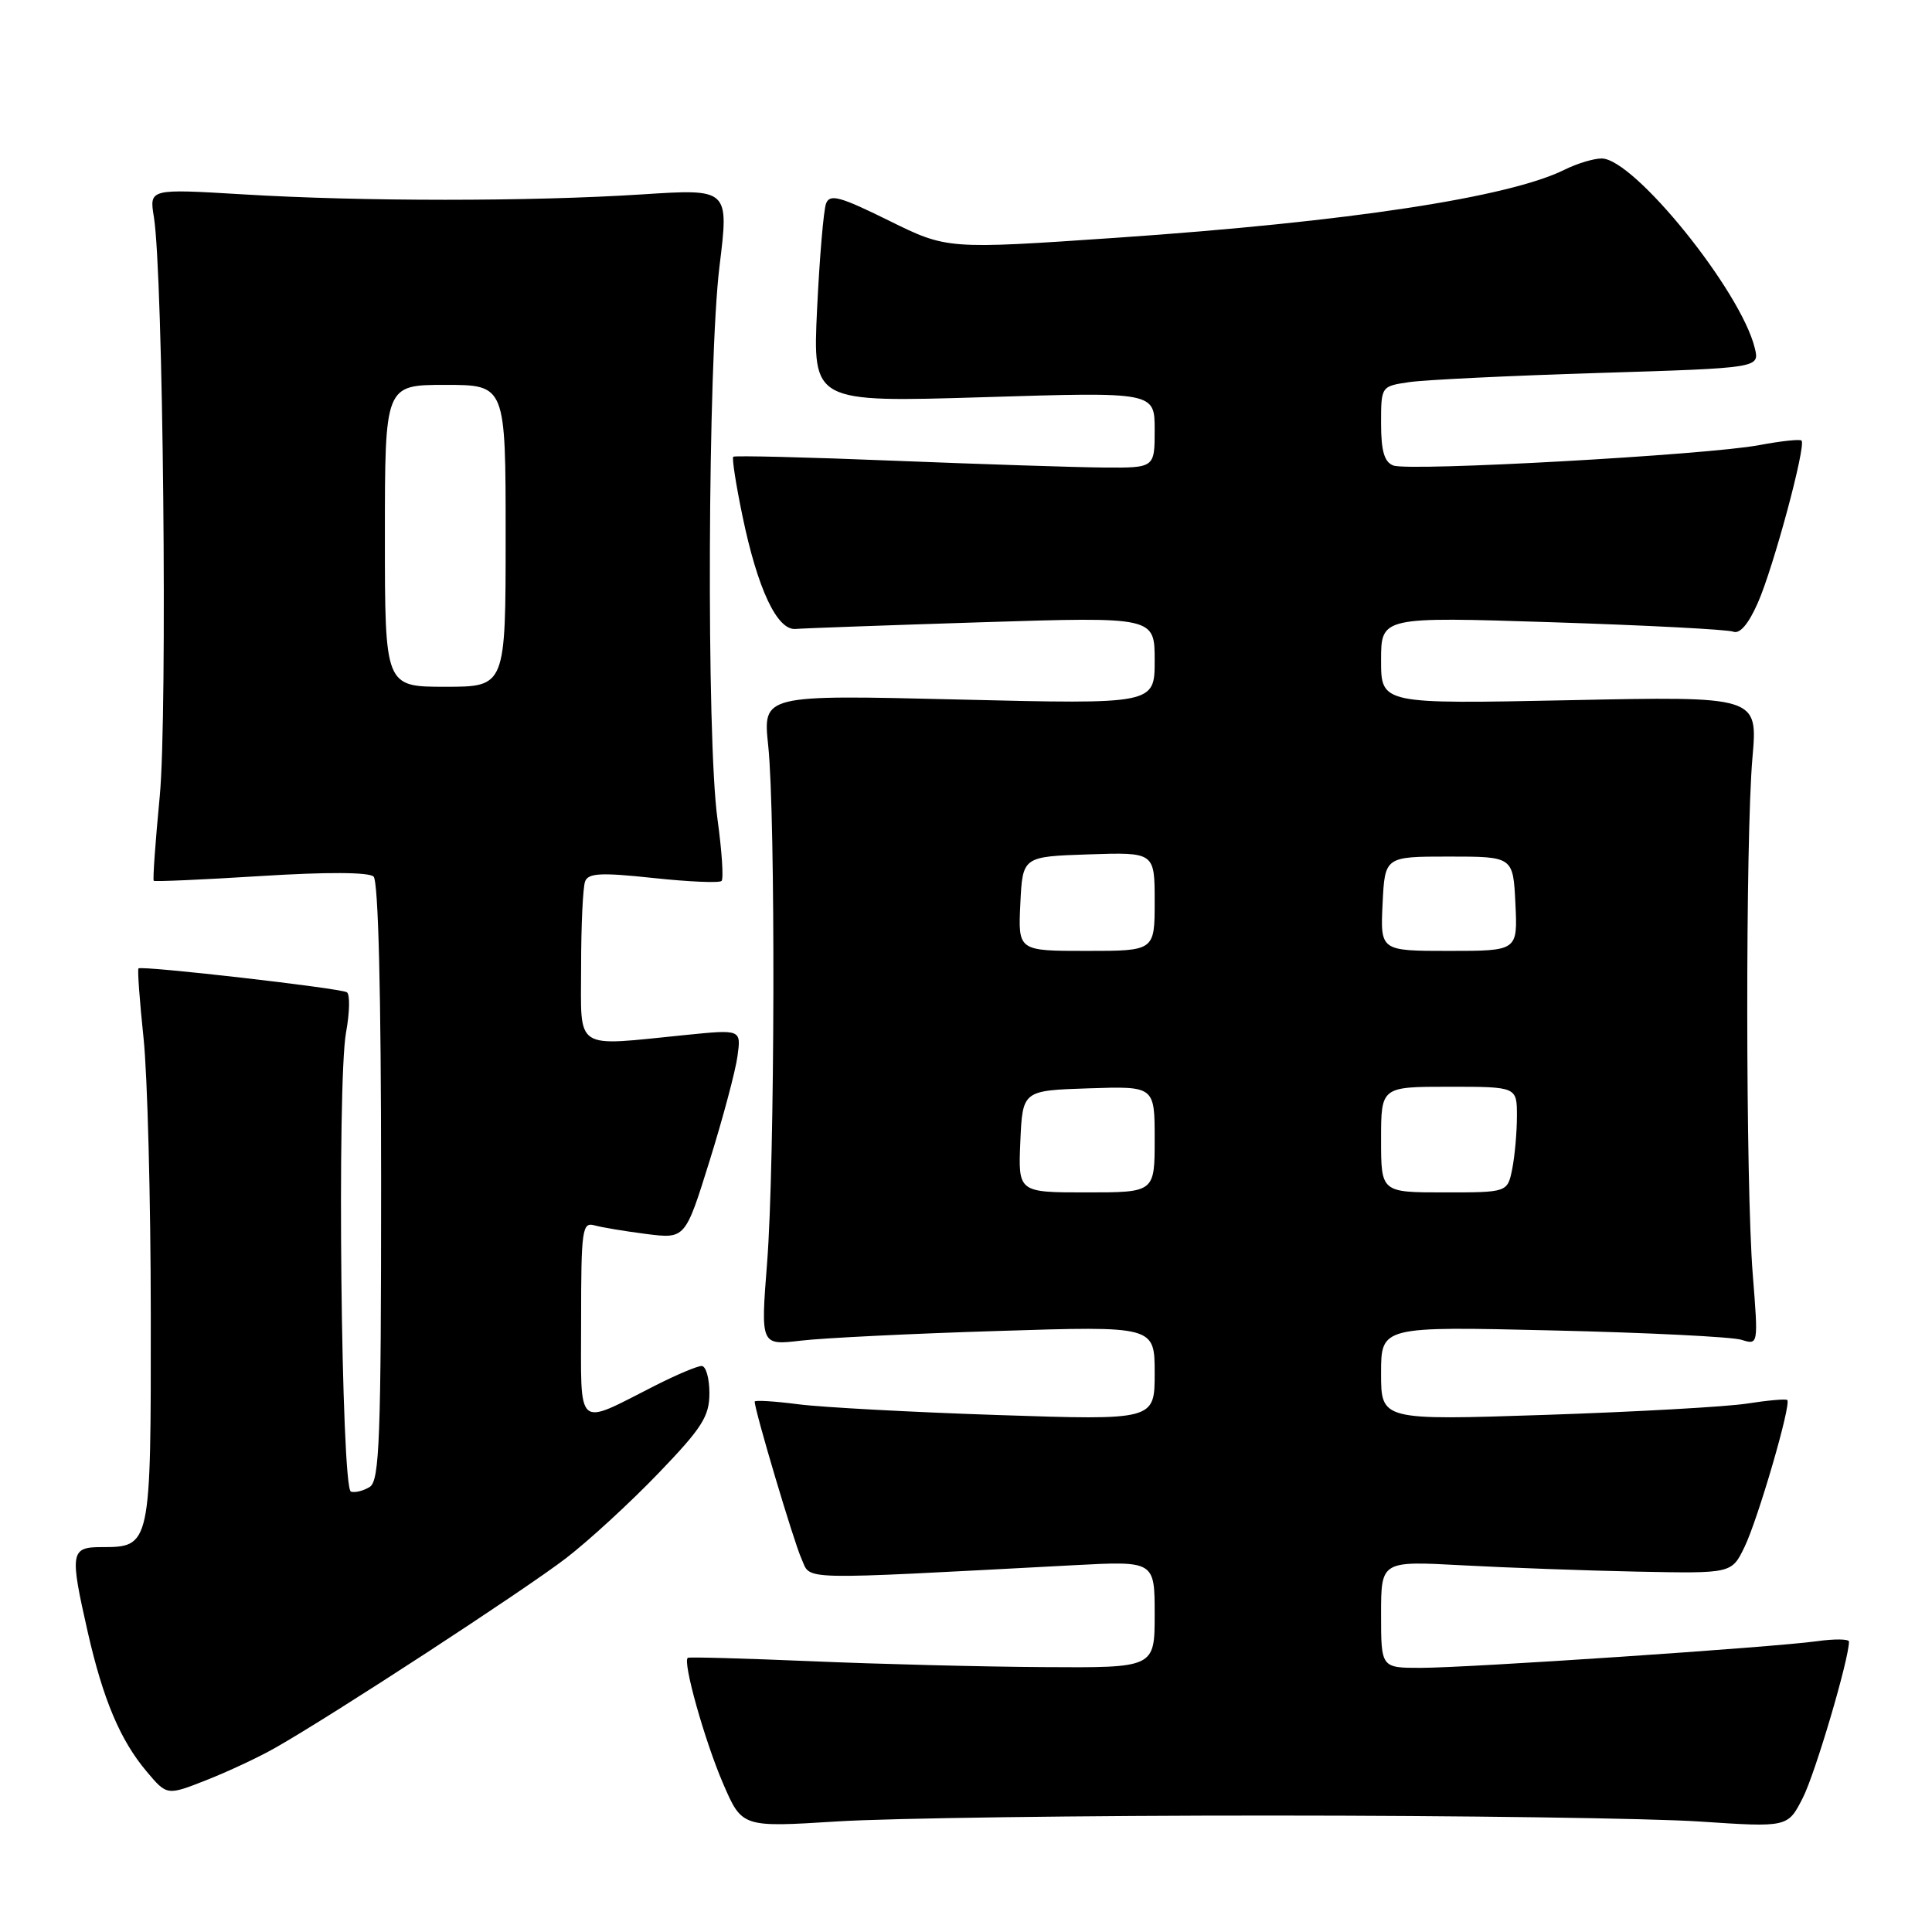 <?xml version="1.0" encoding="UTF-8" standalone="no"?>
<!DOCTYPE svg PUBLIC "-//W3C//DTD SVG 1.1//EN" "http://www.w3.org/Graphics/SVG/1.1/DTD/svg11.dtd" >
<svg xmlns="http://www.w3.org/2000/svg" xmlns:xlink="http://www.w3.org/1999/xlink" version="1.1" viewBox="0 0 256 256">
 <g >
 <path fill="currentColor"
d=" M 168.50 240.57 C 193.25 240.57 218.76 240.93 225.19 241.36 C 236.89 242.14 236.89 242.14 238.88 238.23 C 240.52 235.02 245.00 219.86 245.00 217.52 C 245.00 217.17 243.09 217.14 240.75 217.47 C 234.81 218.29 194.61 220.99 188.25 221.00 C 183.00 221.00 183.00 221.00 183.00 213.92 C 183.00 206.83 183.00 206.83 193.75 207.41 C 199.66 207.73 210.11 208.11 216.98 208.25 C 229.45 208.50 229.45 208.50 231.15 205.00 C 232.93 201.34 237.39 186.04 236.82 185.51 C 236.65 185.34 234.25 185.55 231.50 185.98 C 228.75 186.41 216.71 187.08 204.75 187.48 C 183.00 188.20 183.00 188.20 183.00 181.97 C 183.00 175.75 183.00 175.75 205.75 176.29 C 218.26 176.58 229.51 177.14 230.75 177.53 C 232.99 178.23 232.99 178.23 232.25 168.87 C 231.30 156.99 231.27 111.09 232.21 100.38 C 232.92 92.26 232.92 92.26 207.96 92.78 C 183.00 93.29 183.00 93.29 183.00 87.50 C 183.00 81.72 183.00 81.72 205.65 82.45 C 218.11 82.85 228.92 83.41 229.66 83.70 C 230.54 84.04 231.69 82.68 232.93 79.86 C 235.01 75.14 239.35 59.01 238.71 58.38 C 238.50 58.17 235.98 58.44 233.11 58.98 C 226.26 60.28 186.71 62.49 184.62 61.68 C 183.43 61.23 183.00 59.75 183.00 56.12 C 183.00 51.18 183.00 51.18 186.75 50.63 C 188.81 50.33 200.10 49.78 211.83 49.42 C 233.16 48.76 233.16 48.76 232.52 46.13 C 230.69 38.56 216.51 21.00 212.23 21.00 C 211.17 21.00 208.99 21.66 207.37 22.46 C 199.97 26.15 178.73 29.39 148.00 31.50 C 125.50 33.04 125.50 33.04 117.78 29.23 C 111.32 26.04 109.96 25.66 109.46 26.96 C 109.13 27.81 108.60 34.08 108.27 40.91 C 107.68 53.32 107.68 53.32 130.34 52.63 C 153.00 51.93 153.00 51.93 153.00 56.96 C 153.00 62.00 153.00 62.00 146.25 61.95 C 142.54 61.92 130.05 61.51 118.50 61.05 C 106.95 60.58 97.35 60.35 97.16 60.52 C 96.97 60.70 97.52 64.23 98.38 68.37 C 100.38 78.03 102.97 83.55 105.42 83.34 C 106.44 83.25 117.56 82.85 130.13 82.45 C 153.00 81.73 153.00 81.73 153.00 87.52 C 153.00 93.32 153.00 93.32 127.04 92.69 C 101.08 92.06 101.08 92.06 101.79 98.78 C 102.78 108.13 102.68 154.22 101.64 167.39 C 100.79 178.27 100.79 178.27 106.14 177.64 C 109.09 177.29 120.84 176.71 132.25 176.36 C 153.00 175.70 153.00 175.70 153.00 181.95 C 153.00 188.19 153.00 188.19 132.25 187.50 C 120.84 187.12 108.91 186.48 105.75 186.07 C 102.59 185.66 100.00 185.51 100.00 185.72 C 100.00 186.89 105.19 204.33 106.20 206.54 C 107.52 209.44 104.95 209.37 142.25 207.40 C 153.00 206.83 153.00 206.83 153.00 213.92 C 153.00 221.00 153.00 221.00 138.25 220.90 C 130.14 220.85 116.30 220.50 107.50 220.12 C 98.70 219.75 91.34 219.54 91.14 219.67 C 90.41 220.12 93.37 230.66 95.81 236.32 C 98.32 242.14 98.32 242.14 110.91 241.35 C 117.83 240.91 143.75 240.56 168.50 240.57 Z  M 36.50 231.58 C 44.21 227.20 69.55 210.66 75.00 206.47 C 78.03 204.14 83.54 199.07 87.25 195.21 C 93.03 189.20 94.00 187.68 94.00 184.60 C 94.00 182.62 93.54 181.00 92.97 181.00 C 92.40 181.00 89.67 182.15 86.90 183.55 C 76.15 189.00 77.00 189.74 77.00 174.91 C 77.00 162.96 77.15 161.91 78.75 162.36 C 79.71 162.63 82.82 163.15 85.65 163.51 C 90.80 164.16 90.80 164.16 94.02 153.83 C 95.79 148.15 97.46 141.90 97.72 139.95 C 98.21 136.40 98.21 136.40 90.85 137.14 C 75.84 138.64 77.00 139.40 77.00 128.08 C 77.00 122.63 77.24 117.55 77.53 116.79 C 77.95 115.68 79.65 115.60 86.57 116.34 C 91.25 116.84 95.32 117.02 95.61 116.73 C 95.90 116.44 95.65 112.75 95.07 108.53 C 93.59 97.93 93.78 47.91 95.34 35.26 C 96.60 25.01 96.60 25.01 85.05 25.76 C 70.27 26.71 47.91 26.71 32.14 25.75 C 19.78 25.01 19.78 25.01 20.39 28.75 C 21.62 36.30 22.21 94.50 21.17 105.48 C 20.59 111.52 20.23 116.57 20.37 116.71 C 20.51 116.84 26.89 116.56 34.56 116.08 C 43.27 115.53 48.88 115.56 49.50 116.15 C 50.13 116.75 50.50 131.56 50.50 156.59 C 50.50 190.60 50.29 196.20 49.00 197.02 C 48.17 197.54 47.05 197.82 46.50 197.65 C 45.21 197.24 44.64 143.50 45.85 136.82 C 46.34 134.14 46.39 131.74 45.96 131.48 C 45.07 130.93 18.75 127.92 18.35 128.32 C 18.20 128.47 18.50 132.62 19.02 137.54 C 19.54 142.47 19.97 158.96 19.98 174.18 C 20.00 204.96 19.99 205.00 13.43 205.00 C 9.34 205.00 9.23 205.71 11.63 216.27 C 13.66 225.19 15.93 230.58 19.42 234.72 C 22.12 237.93 22.12 237.93 27.31 235.89 C 30.16 234.77 34.30 232.84 36.50 231.58 Z  M 135.20 151.25 C 135.50 144.50 135.50 144.50 144.25 144.21 C 153.00 143.92 153.00 143.92 153.00 150.96 C 153.00 158.00 153.00 158.00 143.95 158.00 C 134.91 158.00 134.91 158.00 135.20 151.25 Z  M 183.00 151.00 C 183.00 144.00 183.00 144.00 192.00 144.00 C 201.00 144.00 201.00 144.00 201.00 147.88 C 201.00 150.01 200.72 153.16 200.38 154.88 C 199.75 158.00 199.75 158.00 191.38 158.00 C 183.00 158.00 183.00 158.00 183.00 151.00 Z  M 135.20 119.75 C 135.50 113.50 135.50 113.50 144.25 113.21 C 153.00 112.92 153.00 112.92 153.00 119.46 C 153.00 126.00 153.00 126.00 143.95 126.00 C 134.90 126.00 134.90 126.00 135.20 119.75 Z  M 183.20 119.75 C 183.50 113.50 183.50 113.50 192.00 113.50 C 200.50 113.50 200.50 113.50 200.80 119.75 C 201.10 126.00 201.10 126.00 192.00 126.00 C 182.90 126.00 182.90 126.00 183.20 119.75 Z  M 51.00 71.00 C 51.00 51.00 51.00 51.00 59.00 51.00 C 67.00 51.00 67.00 51.00 67.00 71.00 C 67.00 91.00 67.00 91.00 59.00 91.00 C 51.00 91.00 51.00 91.00 51.00 71.00 Z "/>
</g>
</svg>